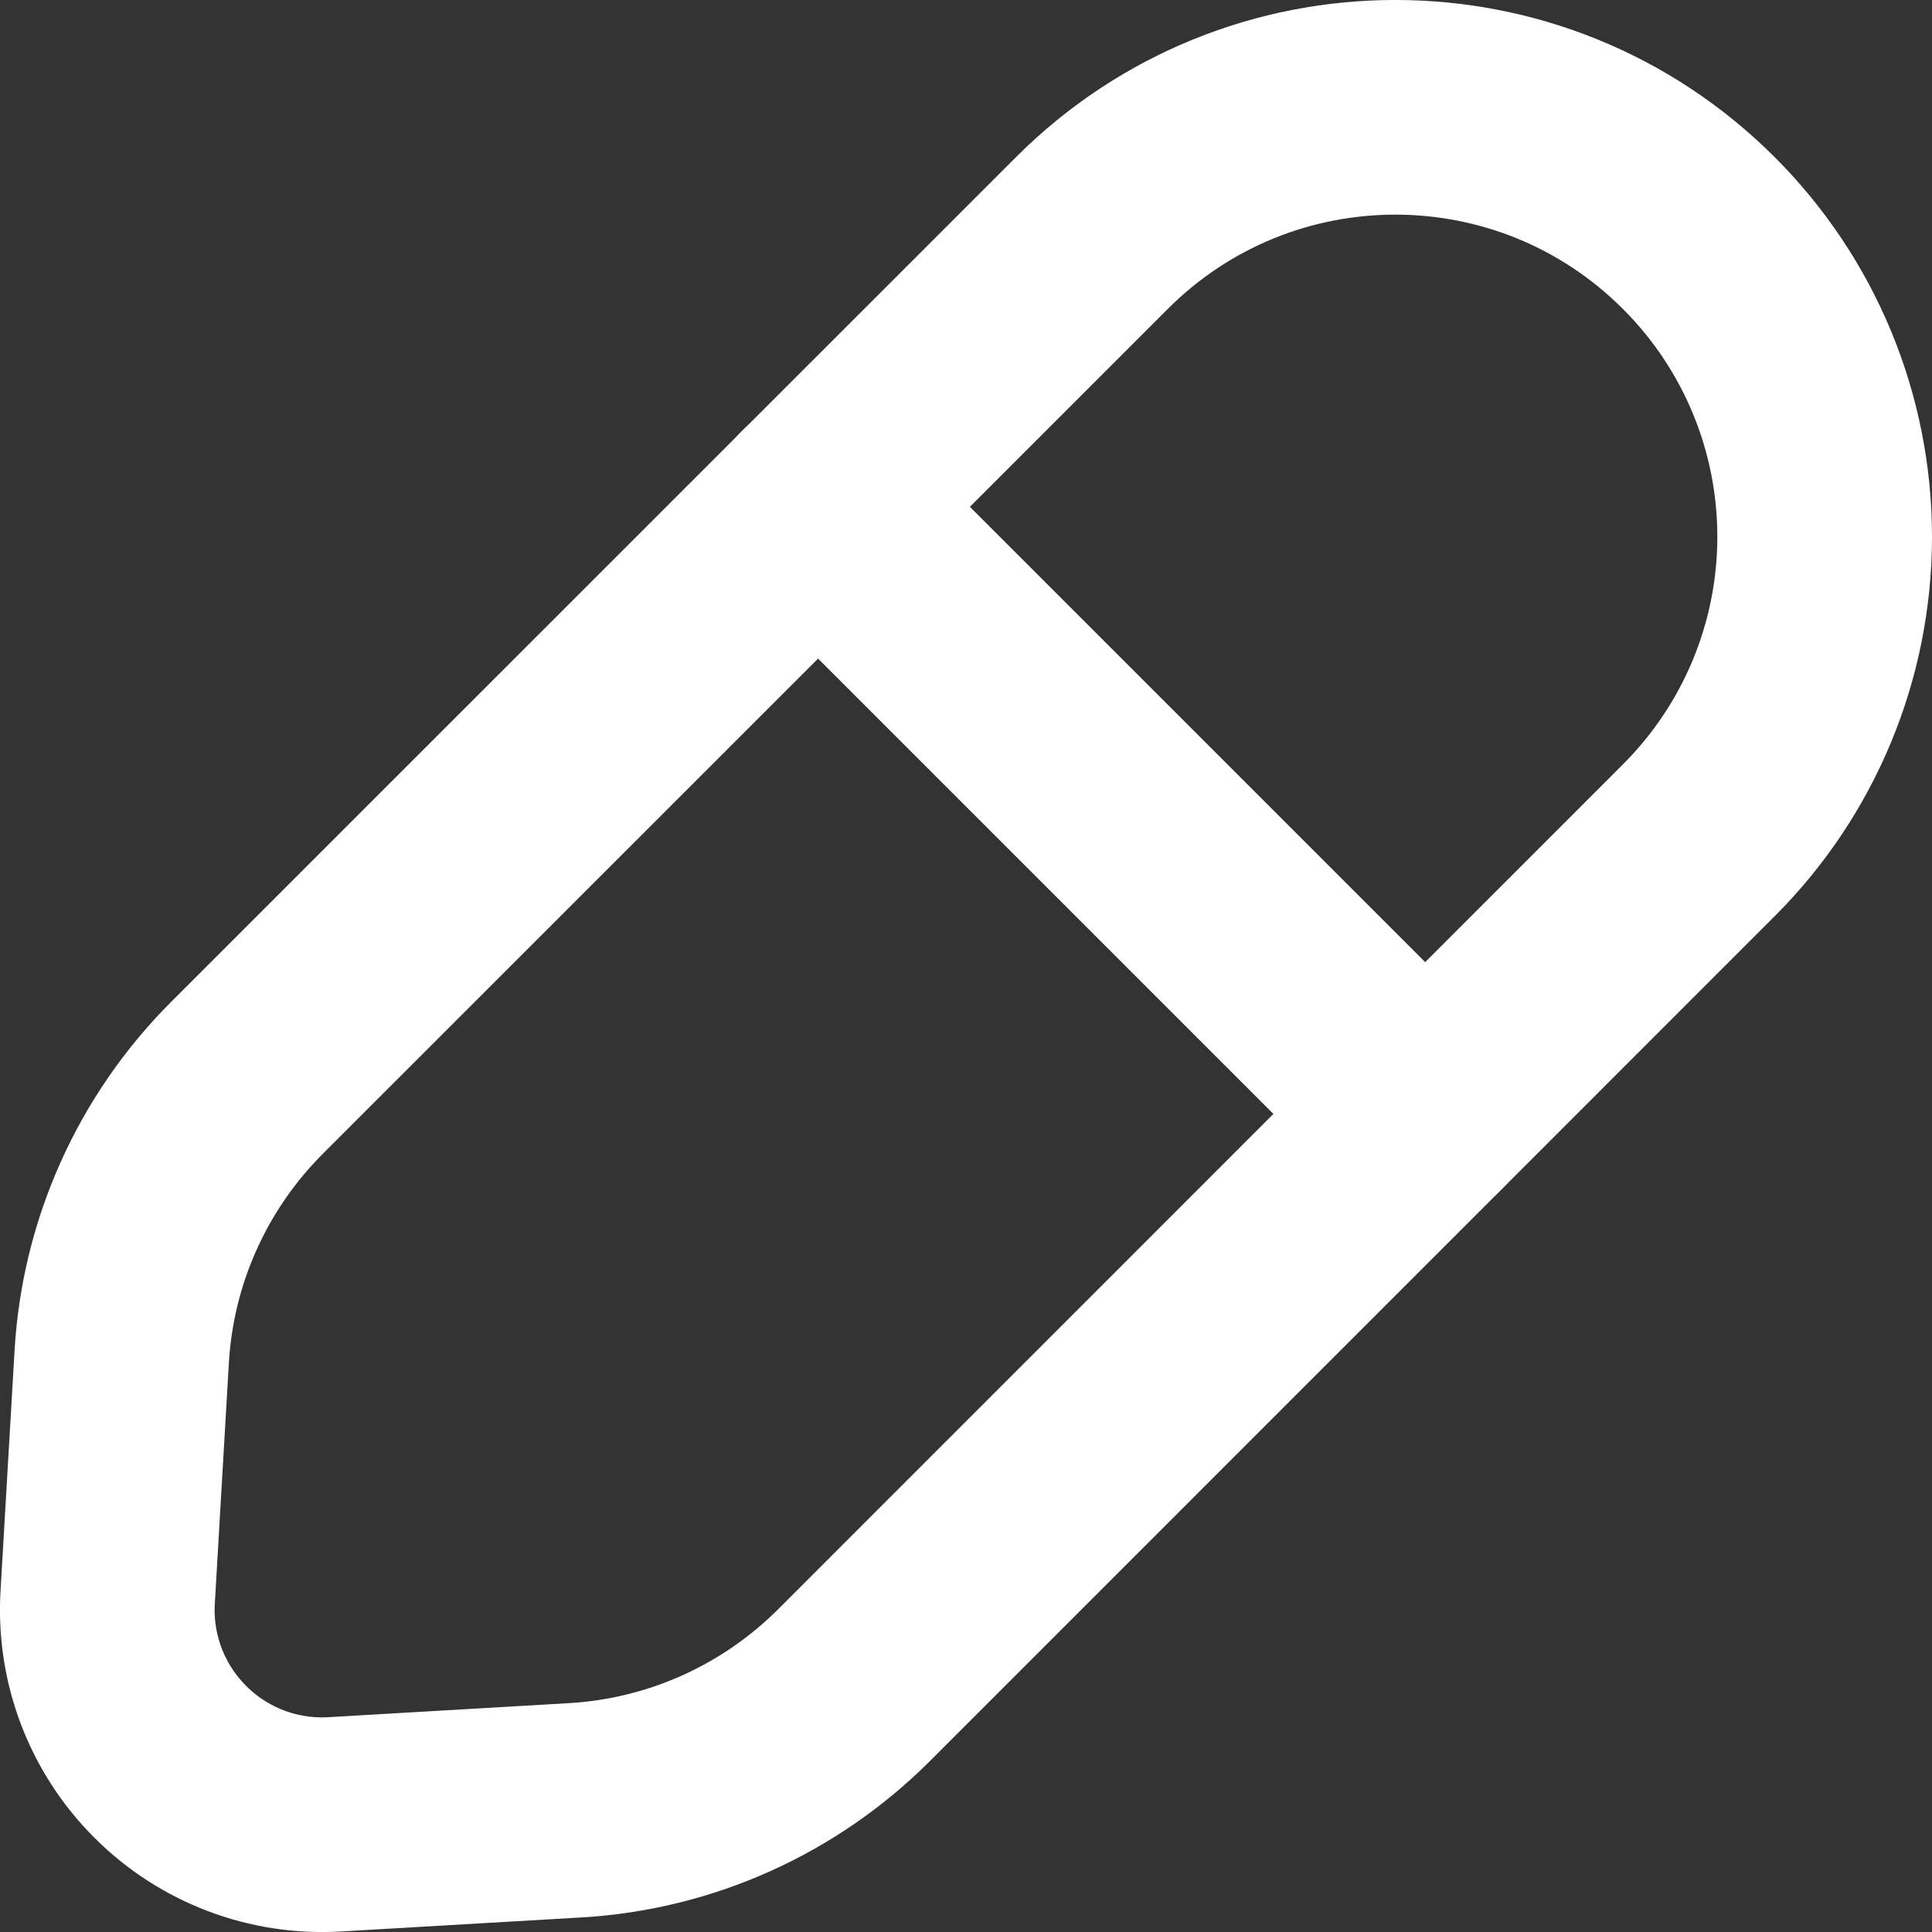 <svg width="18" height="18" viewBox="0 0 18 18" fill="none" xmlns="http://www.w3.org/2000/svg">
<rect x="0" y="0" width="18" height="18" fill="#333333" stroke="none"/>
<g id="Group">
<path id="Path" fill-rule="evenodd" clip-rule="evenodd" d="M2.299 10.044L10.172 2.172C11.734 0.609 14.266 0.609 15.828 2.172V2.172C16.579 2.922 17 3.939 17 5C17 6.061 16.579 7.078 15.828 7.828L7.956 15.701C7.262 16.394 6.339 16.809 5.36 16.866L3.116 16.997C2.546 17.03 1.989 16.818 1.586 16.414C1.182 16.011 0.97 15.454 1.003 14.884L1.134 12.64C1.191 11.661 1.606 10.738 2.299 10.044Z" stroke="white" stroke-width="2" stroke-linecap="round" stroke-linejoin="round"/>
<path id="Path_2" d="M13.278 10.378L7.621 4.721" stroke="white" stroke-width="2" stroke-linecap="round" stroke-linejoin="round"/>
</g>
</svg>
